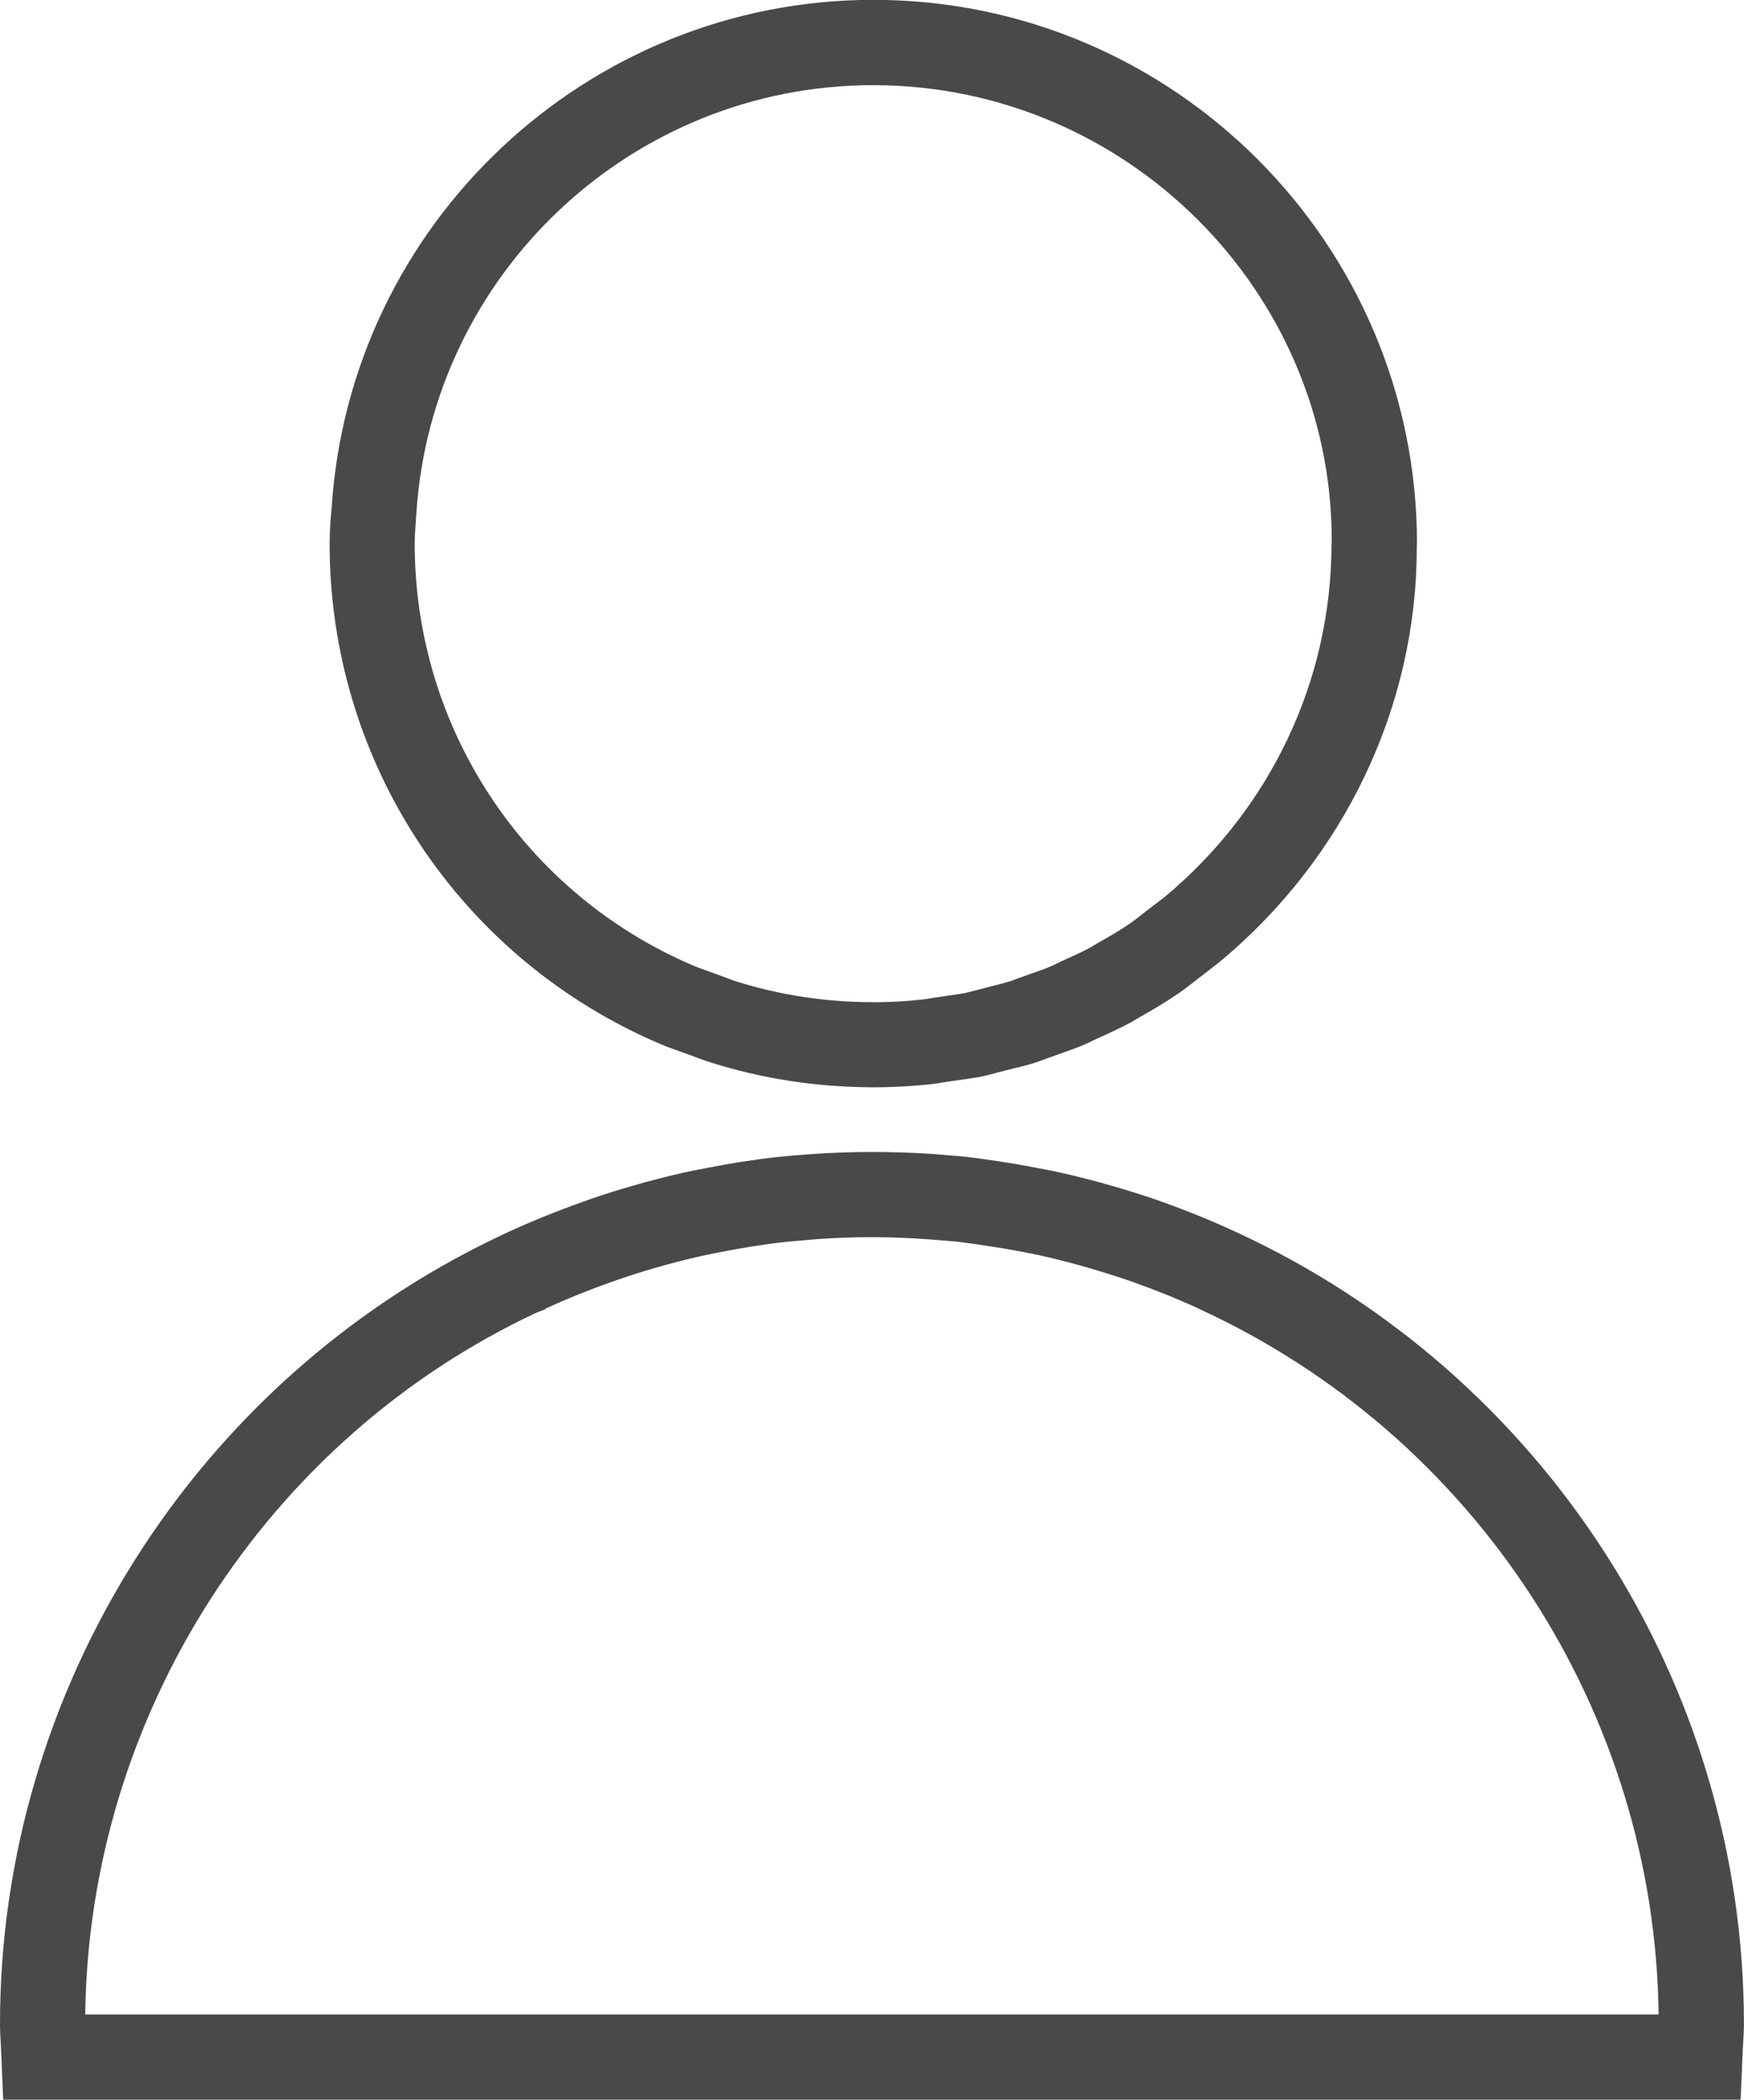 <?xml version="1.0" encoding="utf-8"?>
<!-- Generator: Adobe Illustrator 16.0.0, SVG Export Plug-In . SVG Version: 6.00 Build 0)  -->
<!DOCTYPE svg PUBLIC "-//W3C//DTD SVG 1.1//EN" "http://www.w3.org/Graphics/SVG/1.1/DTD/svg11.dtd">
<svg version="1.1" id="Capa_1" xmlns="http://www.w3.org/2000/svg" xmlns:xlink="http://www.w3.org/1999/xlink" x="0px" y="0px"
	 width="23.55px" height="28.35px" viewBox="2.4 0 23.55 28.35" enable-background="new 2.4 0 23.55 28.35" xml:space="preserve">
<g>
	<path fill="#494949" d="M19.087,16.633L19.015,16.6c-0.173-0.079-0.348-0.153-0.525-0.223c-0.193-0.077-0.391-0.149-0.59-0.217
		c-0.158-0.052-0.316-0.1-0.477-0.147c-0.244-0.07-0.491-0.134-0.746-0.19c-0.086-0.018-0.174-0.035-0.261-0.051l-0.06-0.012
		c-0.15-0.029-0.301-0.055-0.453-0.077l-0.044-0.007c-0.002,0-0.003-0.002-0.005-0.002l-0.043-0.005
		c-0.127-0.02-0.253-0.037-0.385-0.052l-0.445-0.037c-0.549-0.036-1.114-0.035-1.656,0.005l-0.158,0.013l-0.074,0.006l-0.185,0.017
		c-0.17,0.018-0.338,0.042-0.507,0.068l-0.049,0.007c-0.115,0.02-0.23,0.04-0.343,0.062c-0.126,0.022-0.25,0.048-0.375,0.074
		c-0.24,0.055-0.479,0.116-0.71,0.184c-0.184,0.053-0.366,0.11-0.537,0.169l-0.119,0.043c-0.362,0.128-0.722,0.275-1.071,0.437
		l-0.093,0.045L9.104,16.71C5.028,18.661,2.4,22.817,2.4,27.326c0,0.104,0.007,0.206,0.013,0.308l0.03,0.716h23.461l0.031-0.707
		c0.006-0.105,0.014-0.209,0.014-0.316C25.95,22.745,23.257,18.552,19.087,16.633z M3.551,27.199
		c0.049-4.049,2.443-7.764,6.092-9.475l0.117-0.046l0.014-0.013c0.286-0.131,0.581-0.25,0.88-0.355l0.095-0.033
		c0.163-0.057,0.325-0.108,0.493-0.156c0.21-0.062,0.424-0.116,0.639-0.165c0.111-0.023,0.222-0.046,0.336-0.067
		c0.091-0.017,0.181-0.033,0.272-0.048l0.045-0.008c0.165-0.026,0.33-0.05,0.494-0.067l0.376-0.033c0.492-0.036,0.963-0.041,1.534,0
		l0.365,0.03c0.091,0.011,0.182,0.022,0.291,0.038l0.131,0.02c0.139,0.02,0.275,0.043,0.414,0.069l0.064,0.012
		c0.077,0.015,0.154,0.029,0.227,0.045c0.227,0.05,0.449,0.108,0.67,0.172c0.146,0.043,0.291,0.087,0.434,0.134
		c0.179,0.06,0.355,0.125,0.531,0.194c0.168,0.066,0.335,0.137,0.5,0.212l0.027,0.014c3.732,1.712,6.156,5.438,6.205,9.526
		L3.551,27.199L3.551,27.199z M11.332,14.103c0.086,0.036,0.175,0.067,0.265,0.099l0.187,0.068c0.072,0.027,0.144,0.055,0.218,0.077
		c0.686,0.216,1.403,0.327,2.132,0.333l0.058,0.001c0.25,0,0.501-0.014,0.741-0.038c0.083-0.008,0.164-0.021,0.244-0.035l0.18-0.026
		c0.102-0.014,0.203-0.028,0.309-0.049c0.072-0.016,0.143-0.034,0.213-0.054l0.197-0.05c0.097-0.023,0.193-0.047,0.29-0.077
		c0.06-0.019,0.118-0.041,0.177-0.063l0.158-0.057c0.112-0.039,0.227-0.08,0.34-0.127c0.045-0.02,0.088-0.04,0.131-0.061
		l0.051-0.025c0.156-0.069,0.311-0.141,0.465-0.224l0.1-0.06c0.174-0.099,0.346-0.199,0.52-0.318c0.09-0.061,0.176-0.13,0.262-0.197
		l0.295-0.229c1.692-1.401,2.666-3.458,2.666-5.592l0.003-0.061c0-4.047-3.293-7.34-7.34-7.34c-3.863,0-7.078,3.021-7.317,6.878
		L6.867,6.973C6.858,7.095,6.851,7.216,6.851,7.34C6.85,10.296,8.609,12.95,11.332,14.103z M8.014,7.053l0.007-0.104
		c0.202-3.252,2.912-5.799,6.169-5.799c3.414,0,6.189,2.776,6.193,6.137L20.38,7.348c-0.002,1.842-0.824,3.575-2.258,4.767
		l-0.273,0.208c-0.061,0.05-0.123,0.099-0.199,0.152c-0.139,0.094-0.284,0.178-0.433,0.262l-0.082,0.05
		c-0.124,0.067-0.255,0.126-0.391,0.187l-0.152,0.073c-0.087,0.037-0.179,0.068-0.271,0.1l-0.189,0.068
		c-0.037,0.015-0.074,0.029-0.111,0.04c-0.07,0.021-0.143,0.039-0.215,0.057l-0.229,0.059c-0.05,0.013-0.099,0.027-0.143,0.036
		c-0.076,0.015-0.154,0.025-0.232,0.036l-0.219,0.033c-0.053,0.009-0.105,0.019-0.164,0.023c-0.192,0.021-0.385,0.031-0.58,0.033
		l-0.054-0.001h-0.001c-0.63,0-1.248-0.094-1.839-0.279c-0.051-0.016-0.101-0.036-0.151-0.055l-0.216-0.079
		c-0.067-0.023-0.134-0.047-0.199-0.073C9.483,12.073,8,9.833,8,7.34C8,7.243,8.007,7.148,8.014,7.053z"/>
</g>
</svg>
